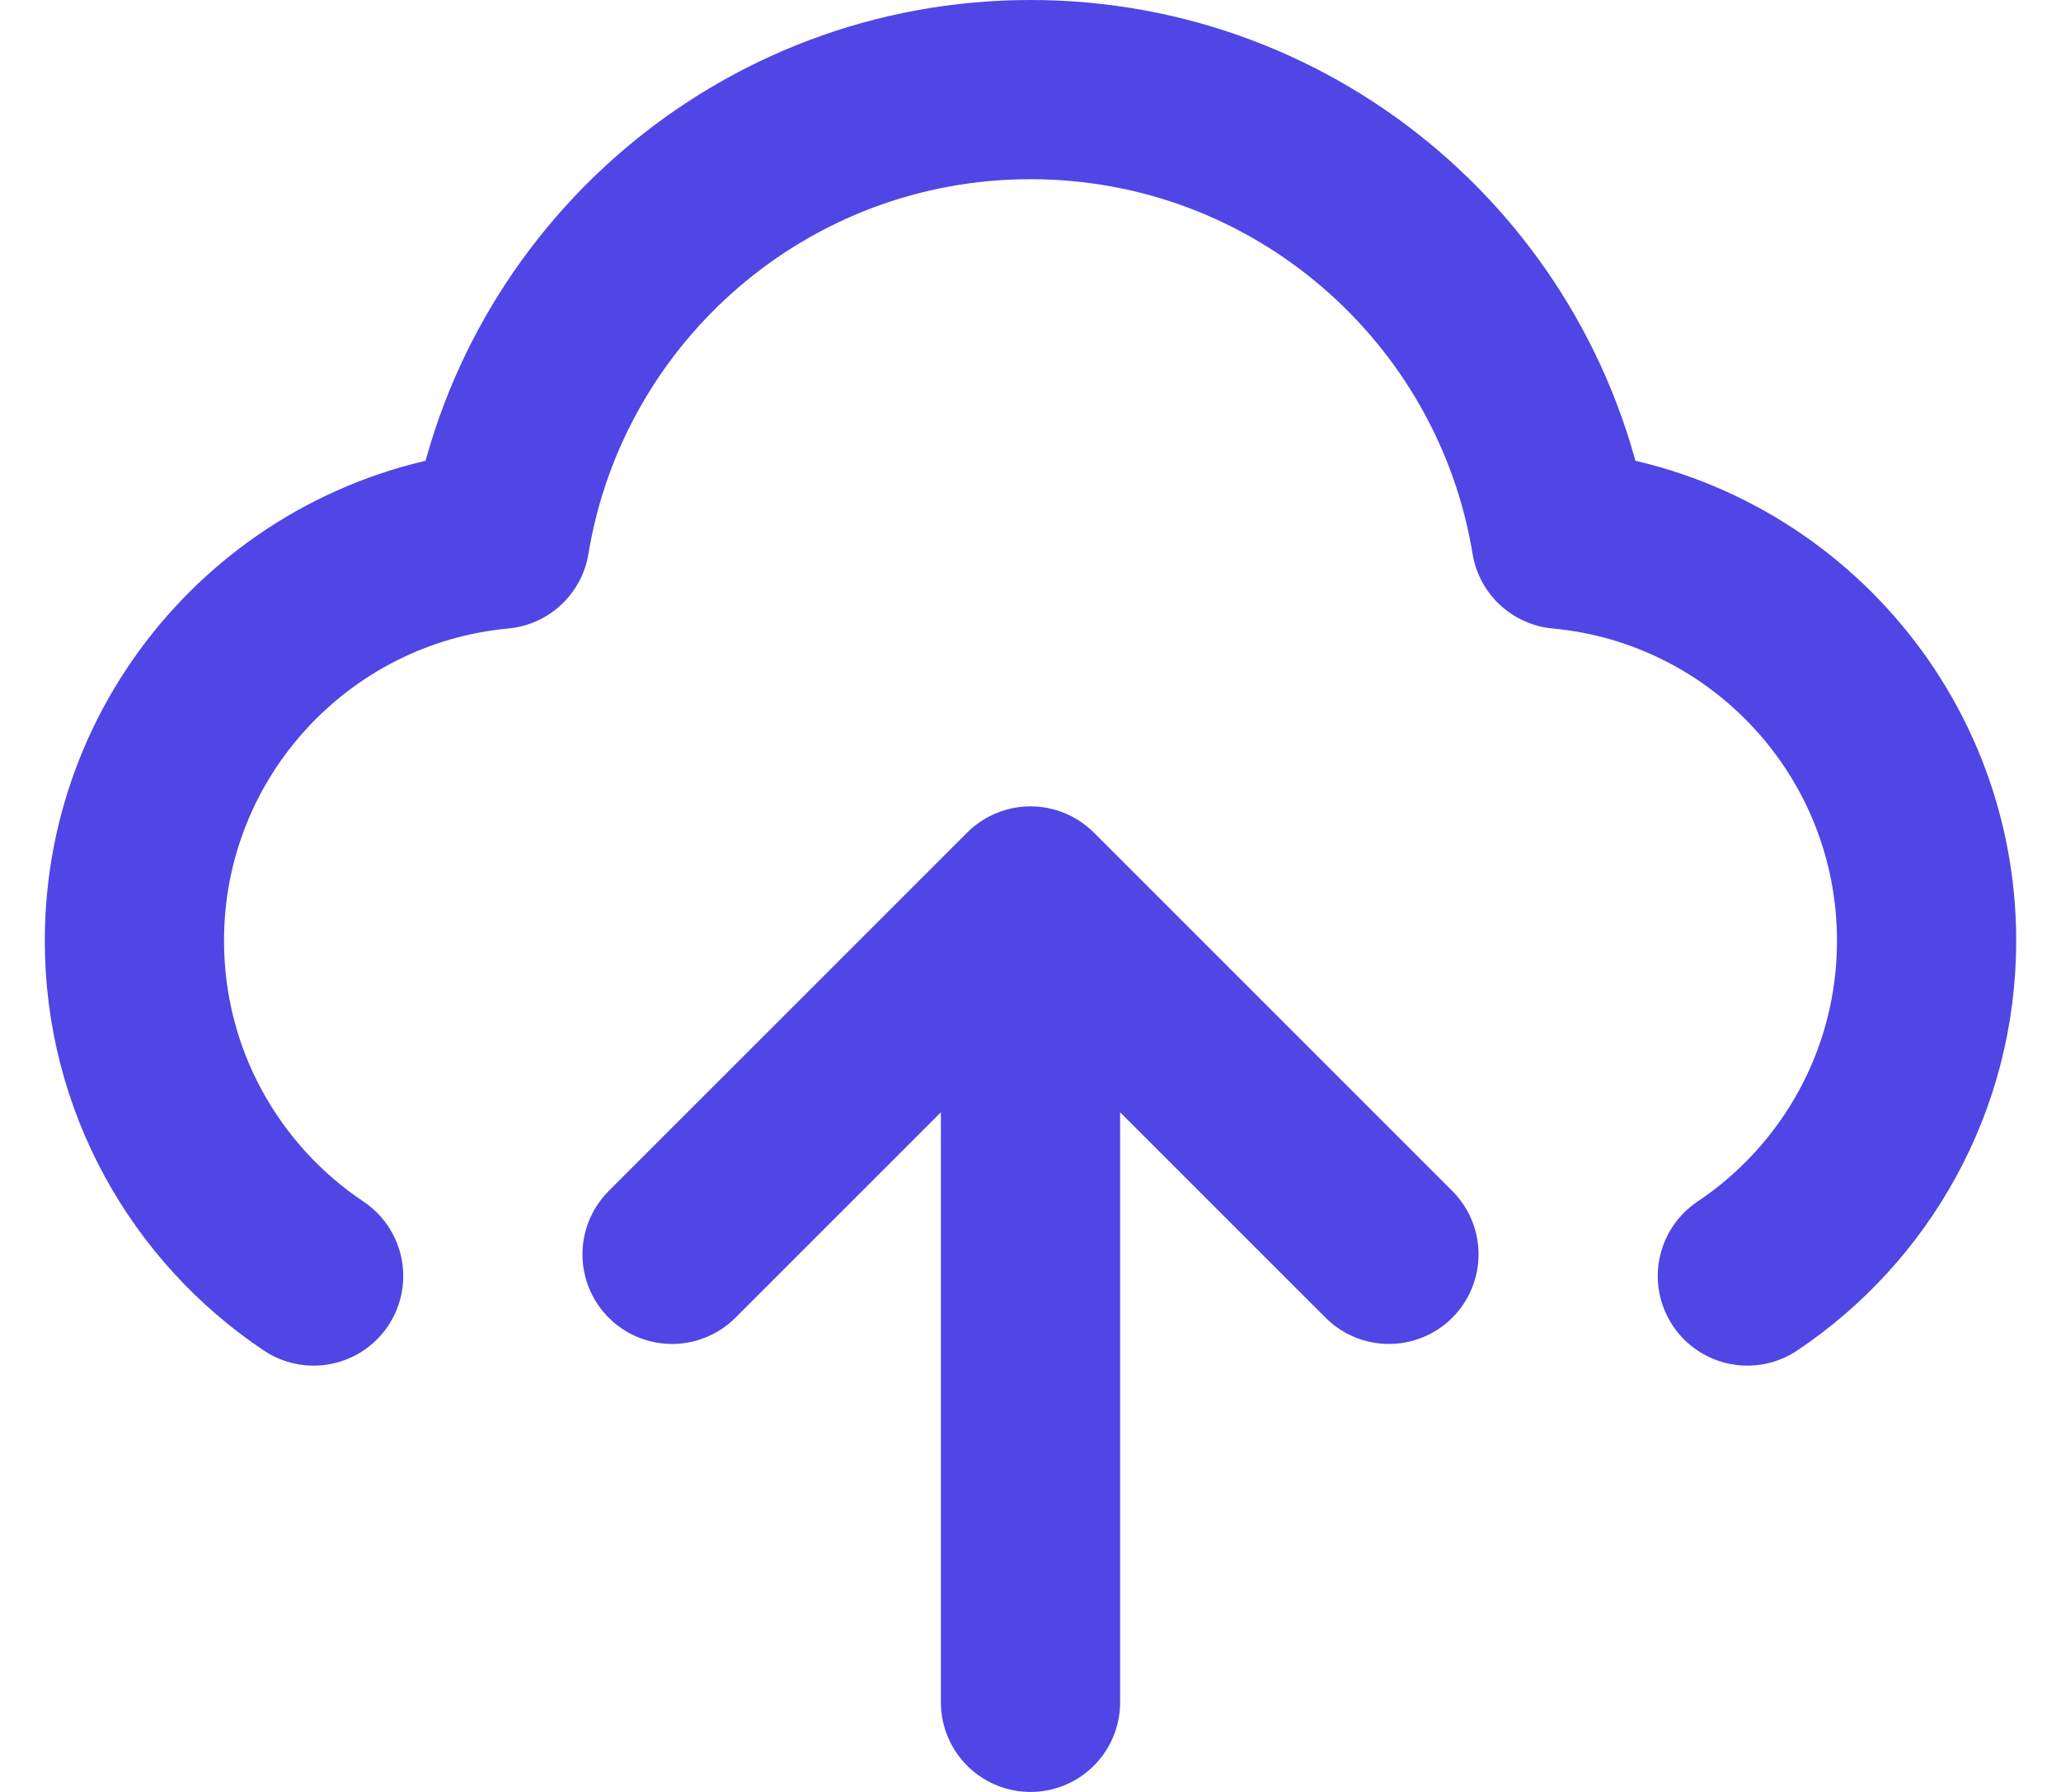 <svg width="23" height="20" viewBox="0 0 23 20" fill="none" xmlns="http://www.w3.org/2000/svg">
<path d="M3.5 14.242C2.294 13.435 1.5 12.06 1.5 10.5C1.5 8.156 3.292 6.231 5.58 6.019C6.048 3.172 8.52 1 11.5 1C14.48 1 16.952 3.172 17.42 6.019C19.709 6.231 21.5 8.156 21.5 10.5C21.5 12.06 20.706 13.435 19.5 14.242M7.5 14L11.5 10M11.5 10L15.5 14M11.5 10V19" stroke="#4F46E5" stroke-width="2" stroke-linecap="round" stroke-linejoin="round"/>
</svg>
